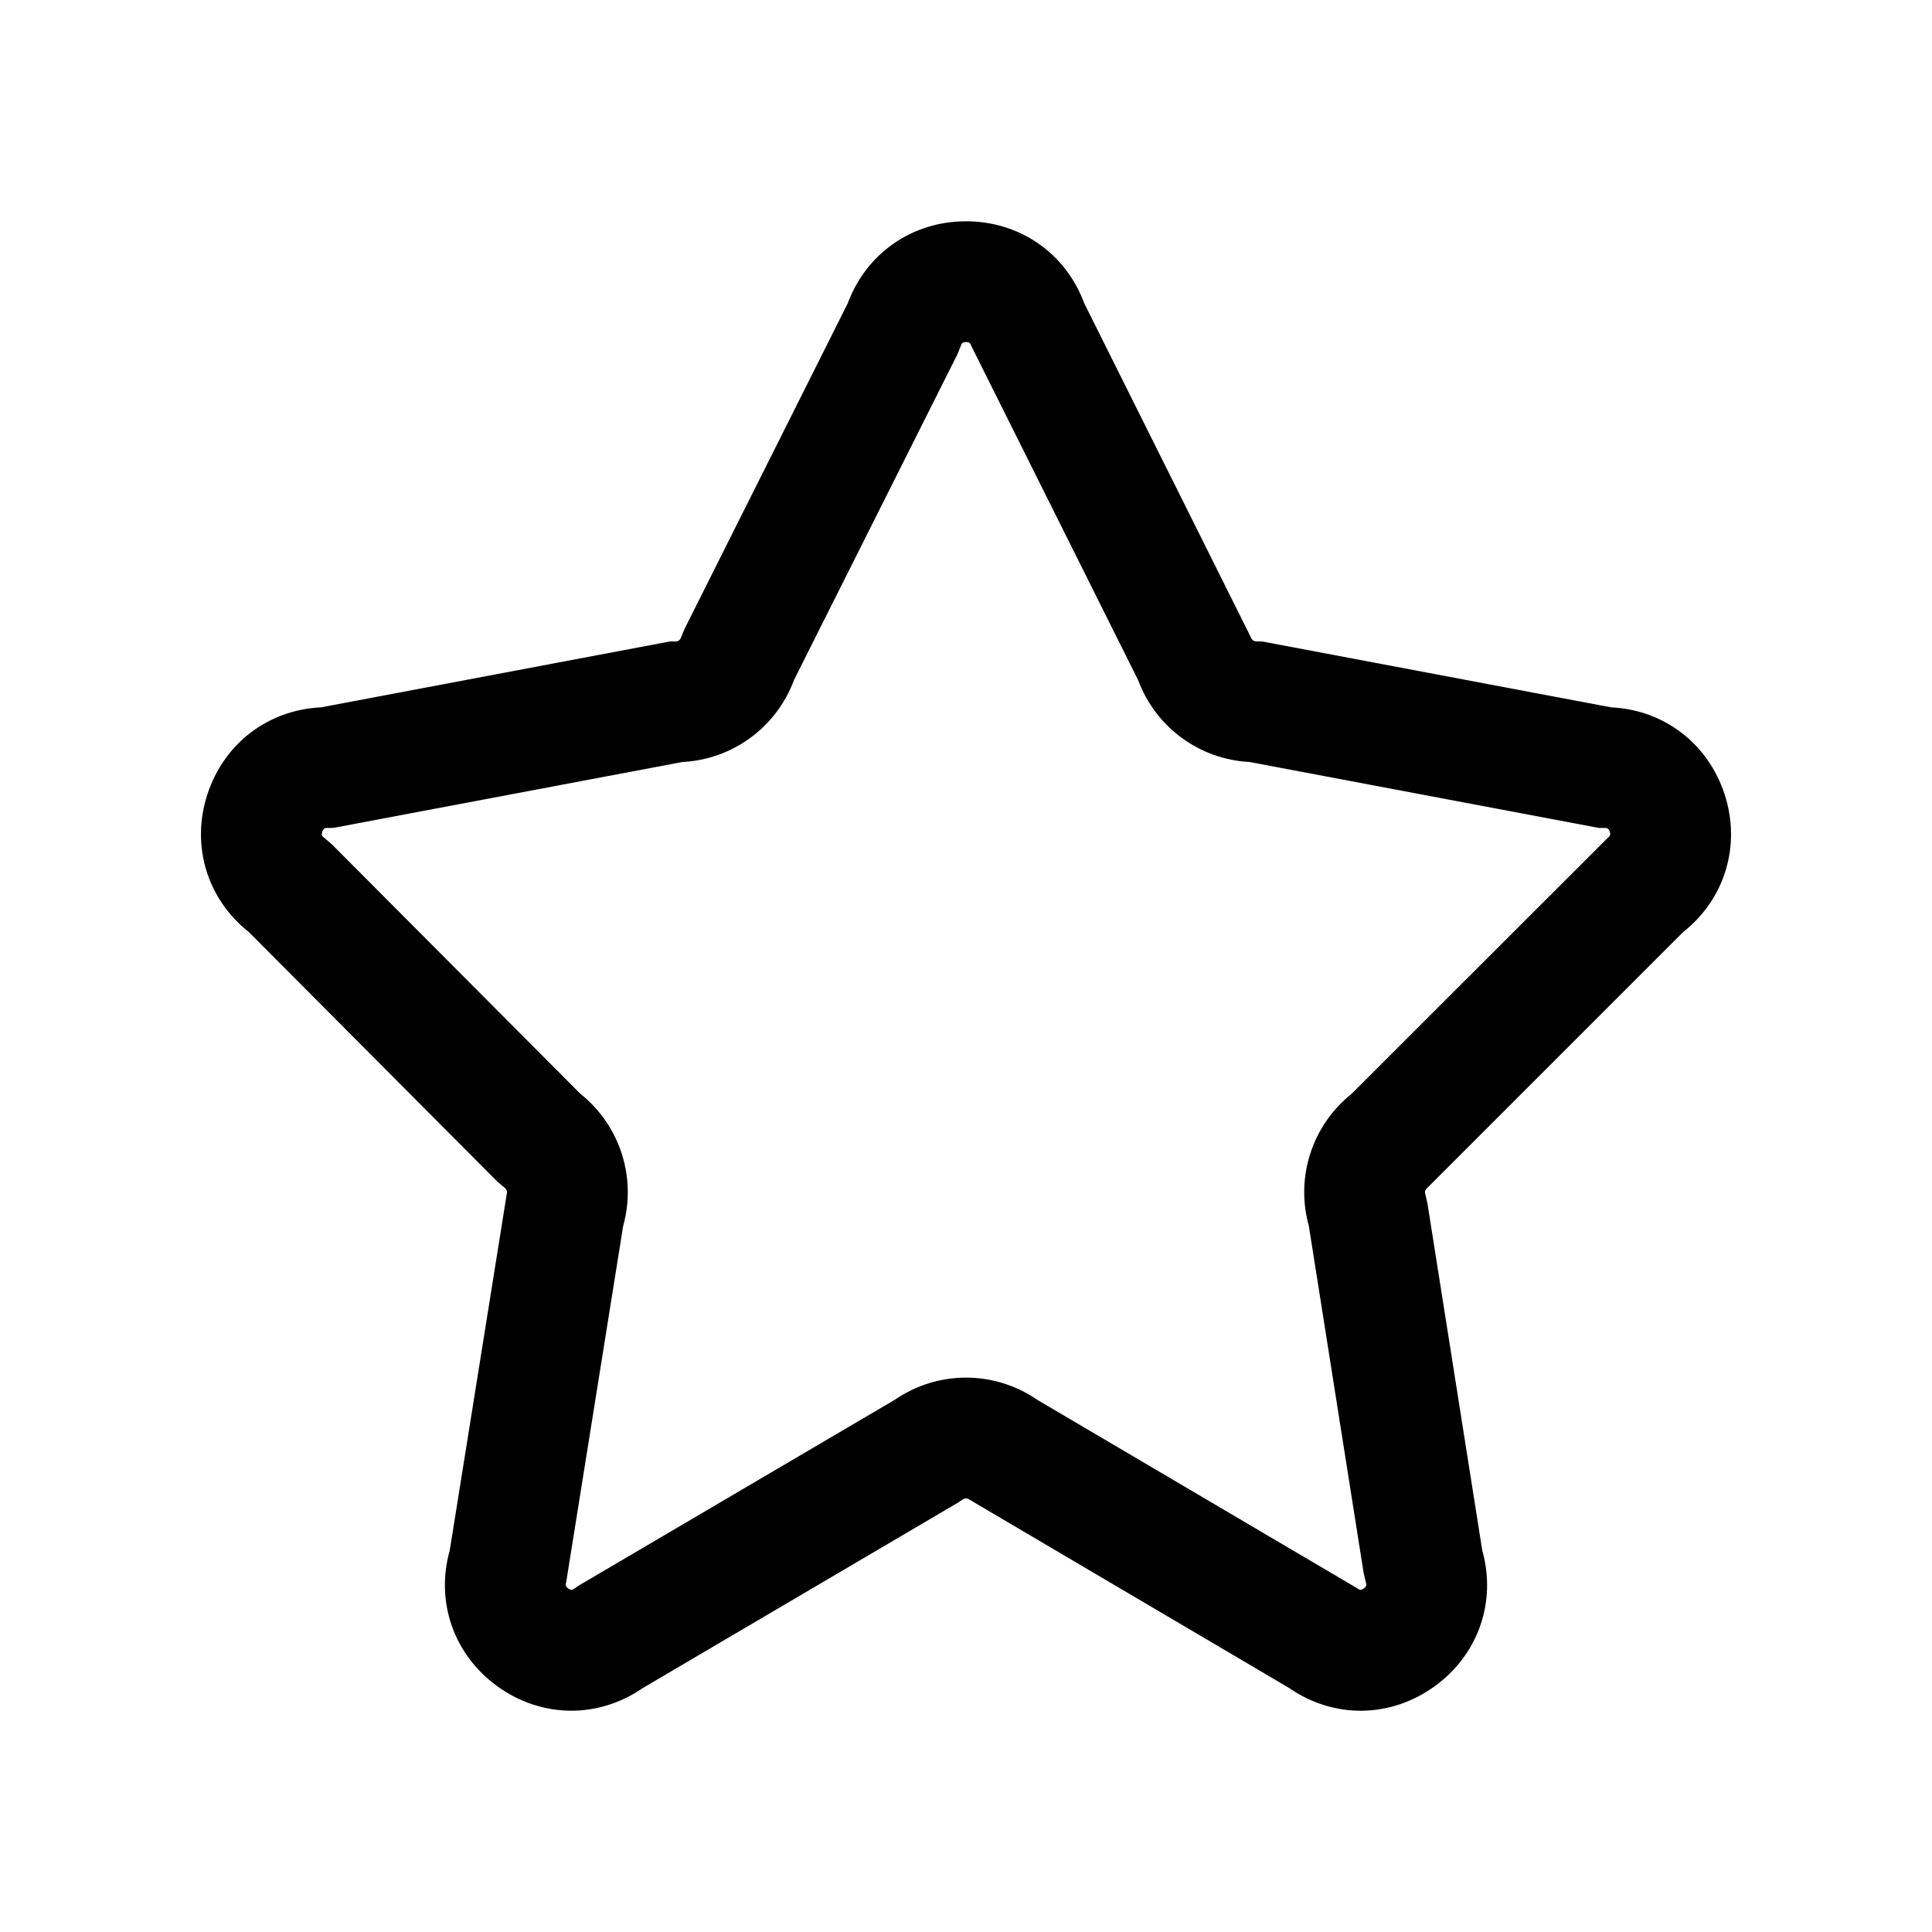 <svg width="24" height="24" viewBox="0 0 24 24" fill="none" xmlns="http://www.w3.org/2000/svg">
<path fill-rule="evenodd" clip-rule="evenodd" d="M4.003 10.332C4.019 10.285 4.043 10.285 4.067 10.285H4.138L8.476 9.466C9.102 9.434 9.646 9.034 9.864 8.446L11.894 4.4L11.936 4.296C11.943 4.272 11.951 4.249 12 4.249C12.049 4.249 12.057 4.272 12.065 4.296L14.137 8.446C14.355 9.034 14.899 9.434 15.524 9.466L19.862 10.285H19.933C19.957 10.285 19.982 10.285 19.997 10.332C20.012 10.378 19.992 10.393 19.973 10.407L16.793 13.585C16.3 13.978 16.09 14.623 16.259 15.23L16.94 19.542L16.967 19.657C16.975 19.68 16.982 19.704 16.942 19.732C16.903 19.762 16.883 19.747 16.863 19.732L12.887 17.39C12.352 17.021 11.649 17.021 11.113 17.39L7.197 19.692L7.137 19.732C7.117 19.747 7.098 19.762 7.058 19.732C7.019 19.704 7.025 19.68 7.033 19.657L7.741 15.23C7.91 14.623 7.7 13.978 7.207 13.585L4.118 10.484L4.027 10.407C4.008 10.393 3.988 10.378 4.003 10.332ZM3.092 11.579L6.18 14.68L6.271 14.757C6.294 14.774 6.304 14.805 6.295 14.832L5.587 19.259C5.408 19.896 5.635 20.553 6.176 20.946C6.456 21.149 6.776 21.251 7.098 21.251C7.405 21.251 7.713 21.157 7.984 20.97L11.899 18.667L11.96 18.627C11.984 18.609 12.016 18.609 12.04 18.627L16.016 20.97C16.57 21.353 17.275 21.345 17.824 20.946C18.365 20.553 18.592 19.896 18.413 19.259L17.732 14.947L17.705 14.832C17.696 14.805 17.706 14.774 17.73 14.757L20.908 11.579C21.428 11.168 21.63 10.504 21.424 9.868C21.218 9.236 20.67 8.818 20.014 8.787L15.676 7.968H15.606C15.576 7.968 15.551 7.949 15.541 7.921L13.47 3.77C13.24 3.147 12.67 2.749 12 2.749C11.33 2.749 10.76 3.148 10.53 3.77L8.502 7.816L8.459 7.921C8.449 7.949 8.424 7.968 8.395 7.968H8.324L3.987 8.787C3.33 8.818 2.782 9.236 2.576 9.868C2.37 10.504 2.572 11.168 3.092 11.579Z" fill="black"/>
</svg>
